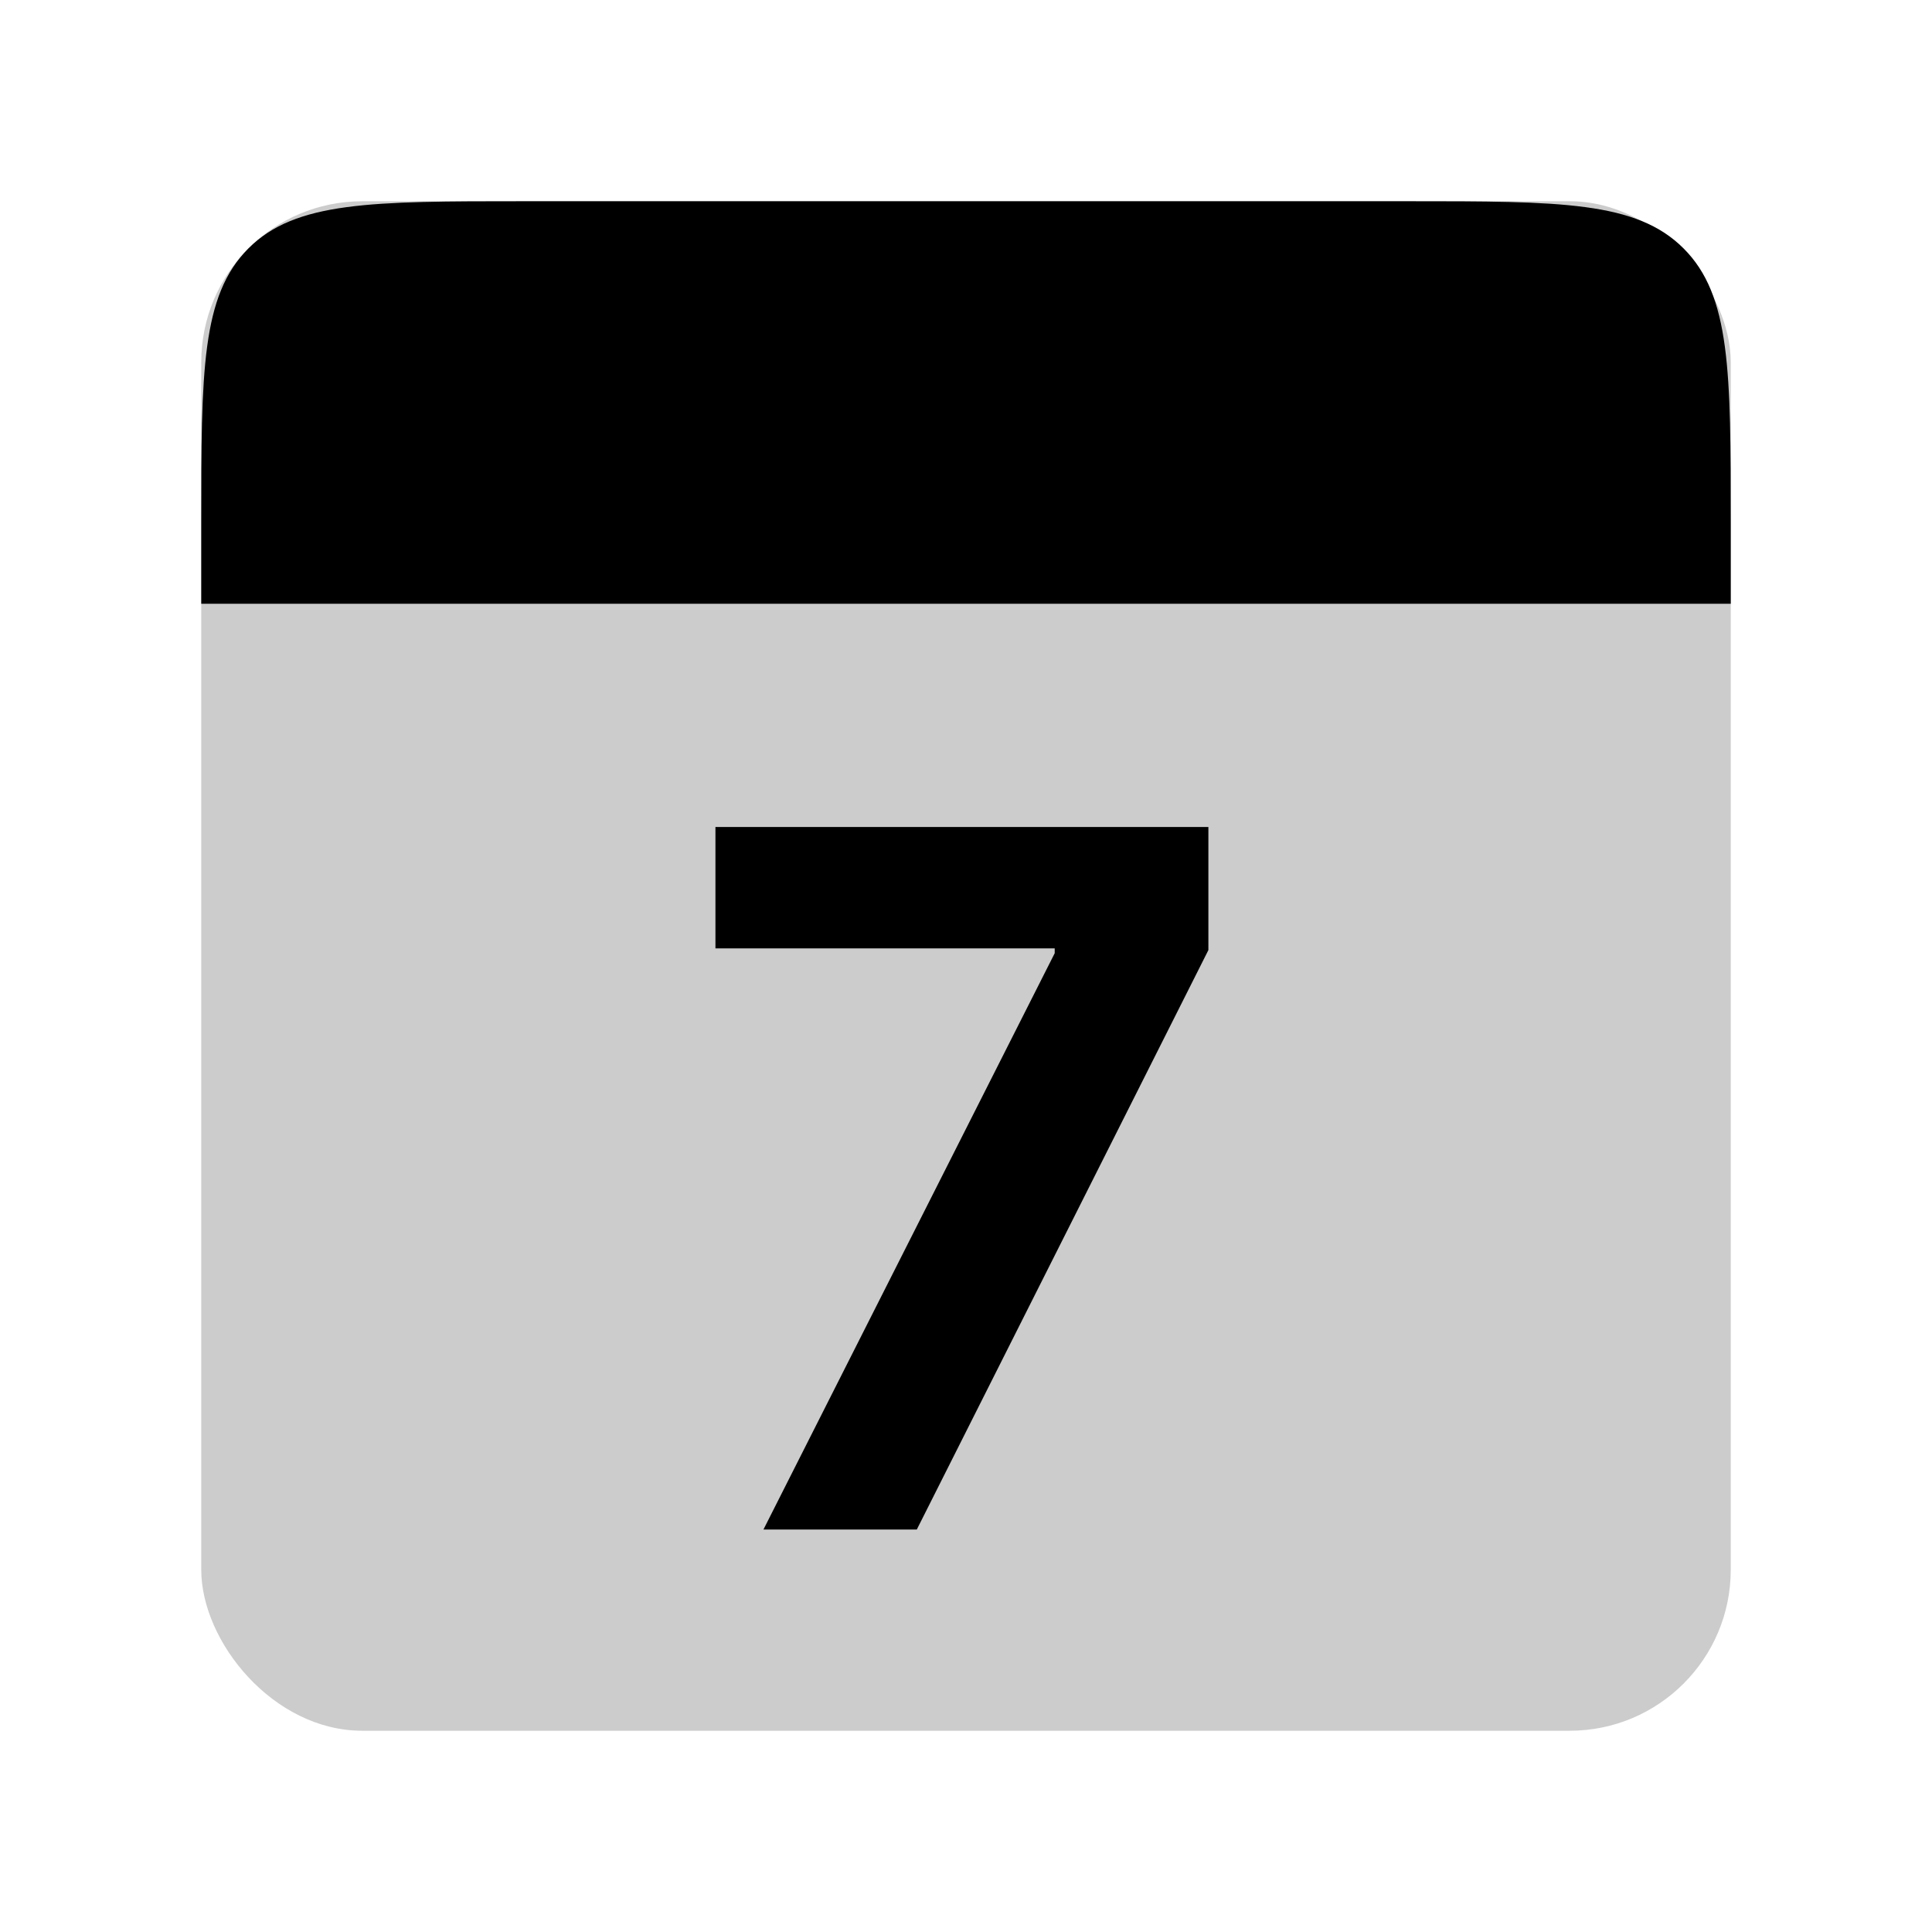<svg width="48" height="48" viewBox="0 0 48 48" fill="none" xmlns="http://www.w3.org/2000/svg">
<g id="weeks/07">
<rect id="Rectangle 1" opacity="0.2" x="5" y="5" width="38" height="38" rx="4" fill="black"/>
<path id="Rectangle 2" d="M5 13C5 9.229 5 7.343 6.172 6.172C7.343 5 9.229 5 13 5H35C38.771 5 40.657 5 41.828 6.172C43 7.343 43 9.229 43 13V15H5V13Z" fill="black"/>
<path id="7" d="M18.968 38H22.778L30.022 23.605V20.546H17.775V23.562H26.204V23.682L18.968 38Z" fill="black"/>
</g>
</svg>
